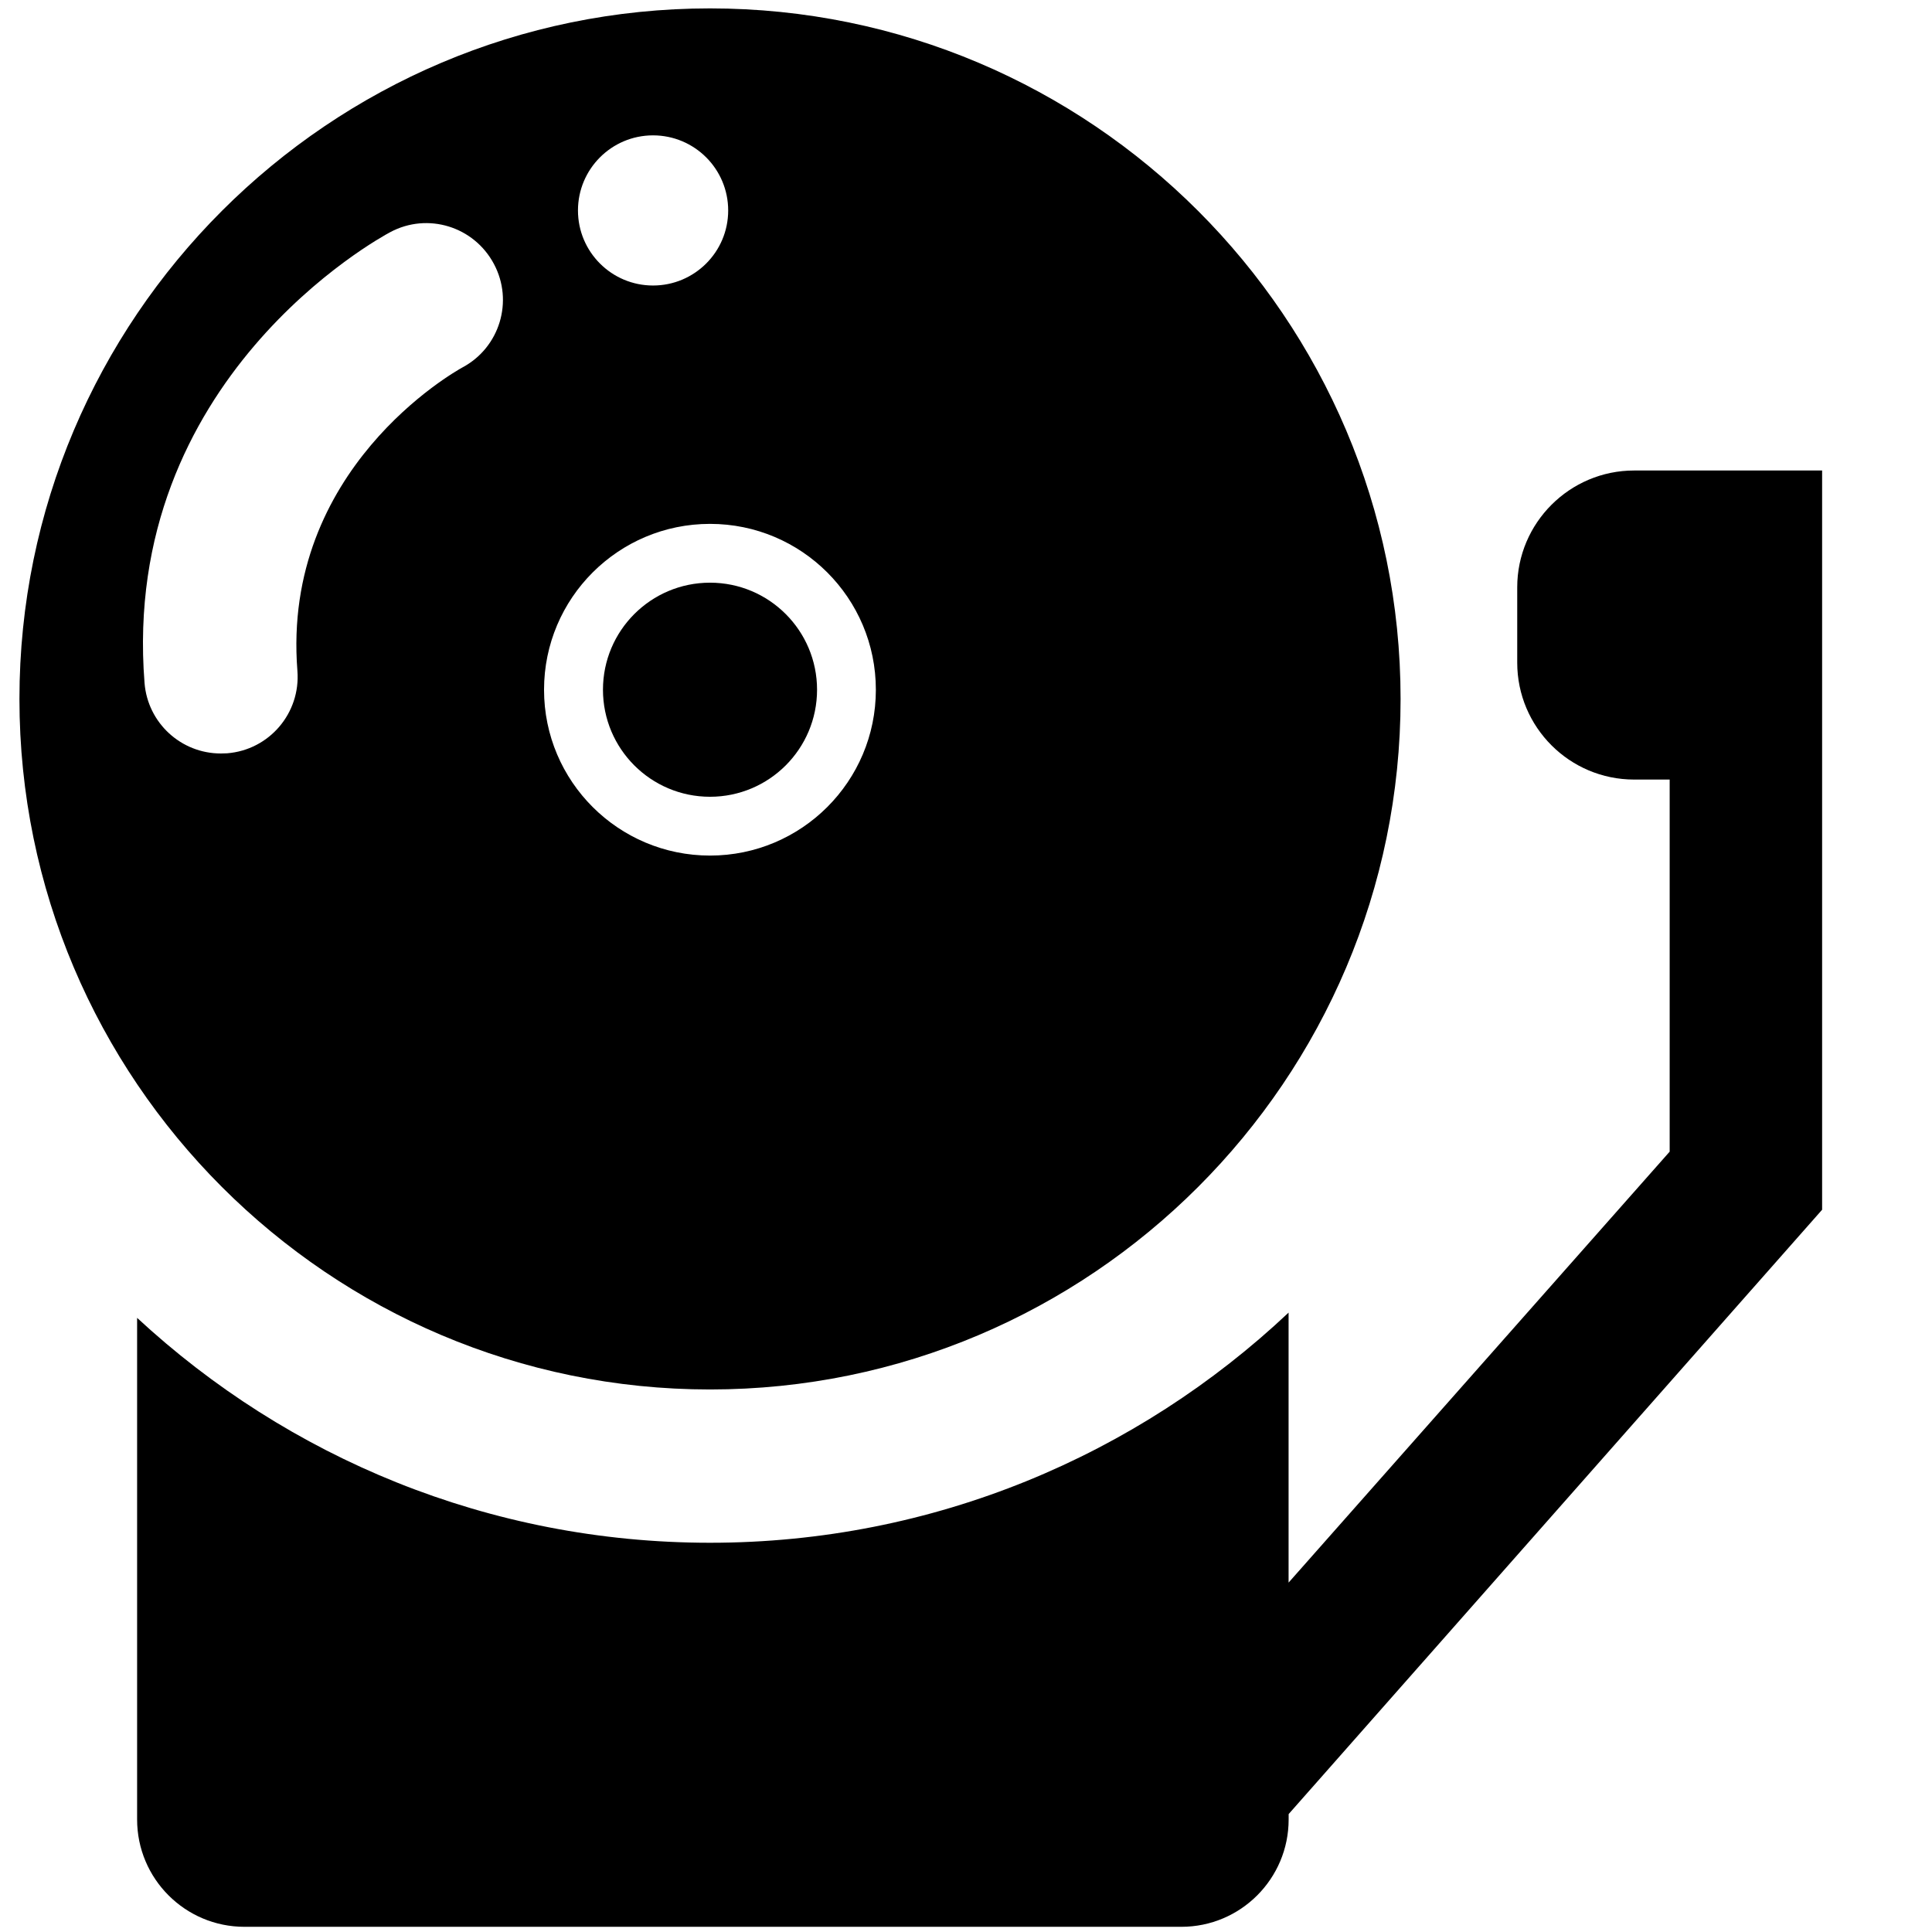 <?xml version="1.0" encoding="utf-8"?>
<!-- Generator: Adobe Illustrator 16.0.4, SVG Export Plug-In . SVG Version: 6.00 Build 0)  -->
<!DOCTYPE svg PUBLIC "-//W3C//DTD SVG 1.1//EN" "http://www.w3.org/Graphics/SVG/1.1/DTD/svg11.dtd">
<svg version="1.1" id="Layer_1" xmlns="http://www.w3.org/2000/svg" xmlns:xlink="http://www.w3.org/1999/xlink" x="0px" y="0px"
	 width="32px" height="32px" viewBox="0 0 32 32" enable-background="new 0 0 32 32" xml:space="preserve">
<g>
	<path d="M30.178,7.793h-3.111c-1.067,0-1.937,0.867-1.937,1.936v1.246c0,1.069,0.867,1.937,1.937,1.937h0.588v6.163l-6.312,7.138
		v-4.472c-2.505,2.36-5.877,3.812-9.582,3.812c-3.661,0-6.995-1.414-9.49-3.725v8.308c0,0.982,0.796,1.778,1.778,1.778h15.518
		c0.981,0,1.777-0.796,1.777-1.778v-0.089l8.836-10.01V7.793H30.178z"/>
	<path d="M11.76,23.014c6.307,0,11.438-5.131,11.438-11.438c0-6.306-5.132-11.437-11.438-11.437
		c-6.308,0-11.438,5.131-11.438,11.437C0.322,17.883,5.452,23.014,11.76,23.014z M10.816,2.242c0.688,0,1.245,0.557,1.245,1.244
		s-0.558,1.243-1.245,1.243c-0.686,0-1.243-0.557-1.243-1.243C9.573,2.799,10.13,2.242,10.816,2.242z M11.76,8.677
		c1.517,0,2.747,1.229,2.747,2.748c0,1.517-1.23,2.746-2.747,2.746c-1.517,0-2.749-1.229-2.749-2.746
		C9.011,9.906,10.243,8.677,11.76,8.677z M2.394,11.312c-0.398-5.032,3.887-7.37,4.07-7.467C7.083,3.514,7.85,3.75,8.181,4.372
		c0.329,0.617,0.096,1.383-0.52,1.713C7.525,6.16,4.662,7.772,4.926,11.111c0.055,0.7-0.466,1.311-1.165,1.366
		c-0.034,0.002-0.069,0.003-0.102,0.003C3.002,12.481,2.447,11.977,2.394,11.312z"/>
	<circle cx="11.76" cy="11.424" r="1.773"/>
</g>
</svg>
